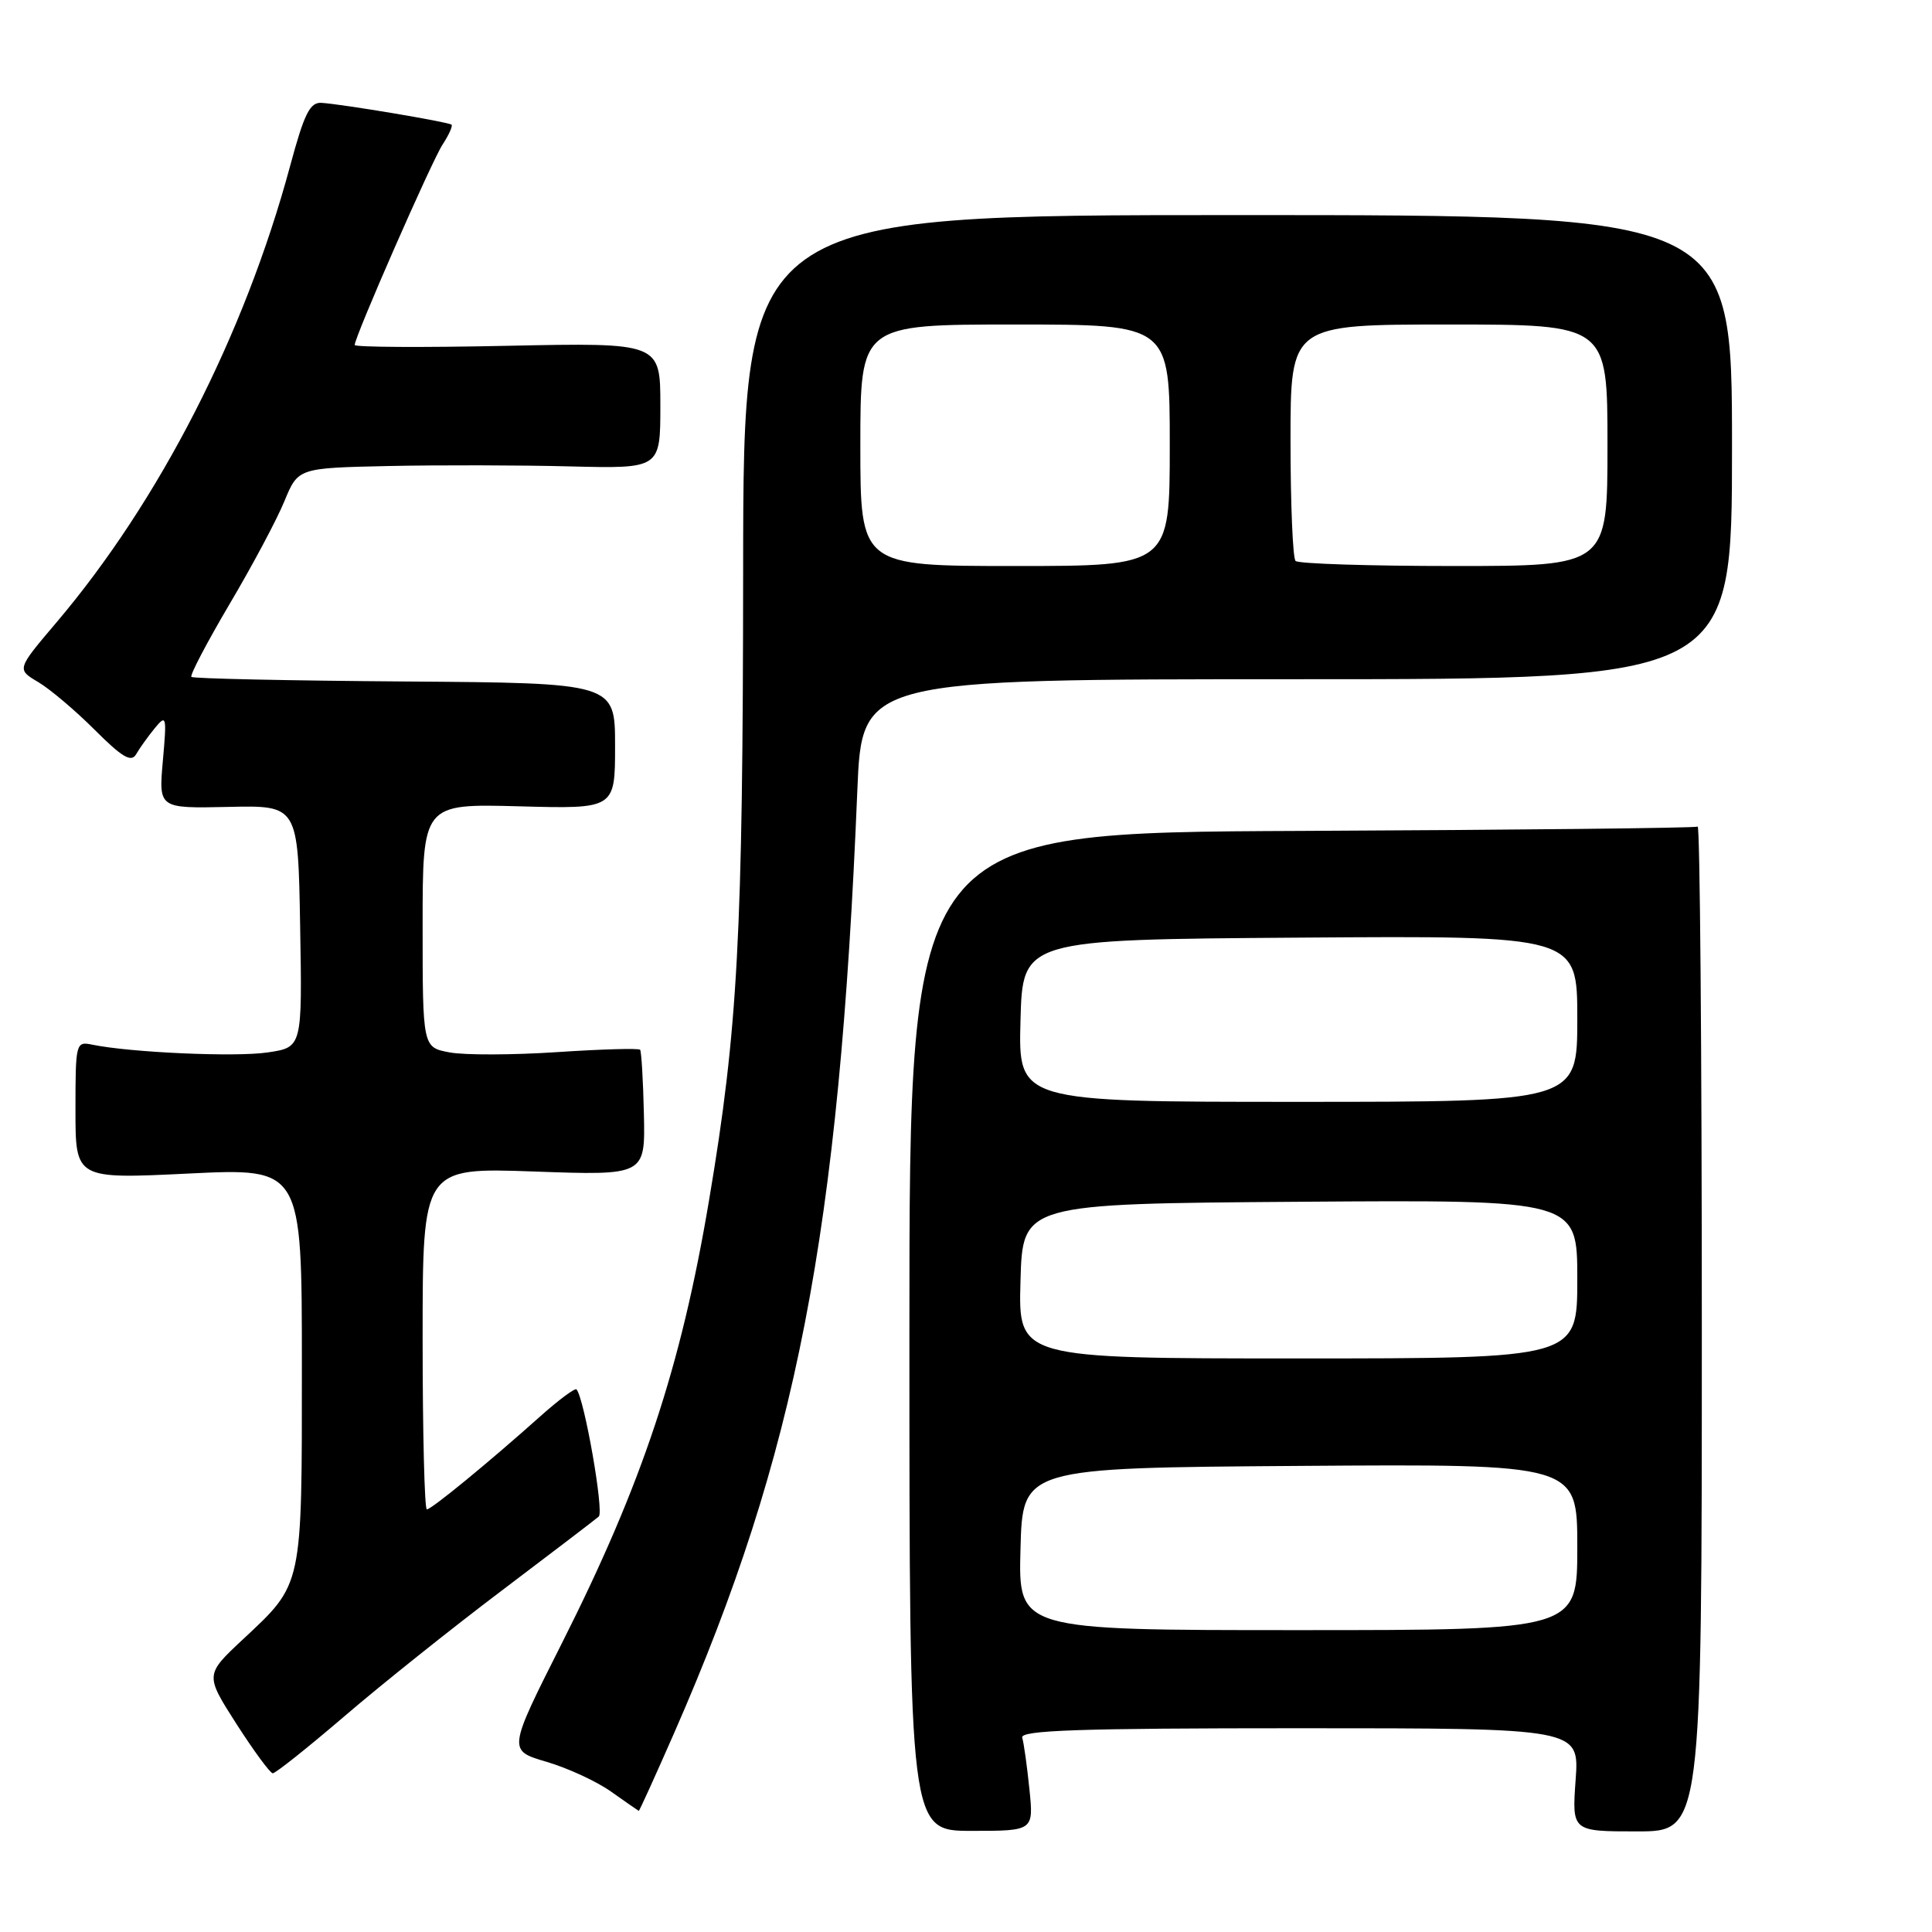 <?xml version="1.0" encoding="UTF-8" standalone="no"?>
<!DOCTYPE svg PUBLIC "-//W3C//DTD SVG 1.1//EN" "http://www.w3.org/Graphics/SVG/1.1/DTD/svg11.dtd" >
<svg xmlns="http://www.w3.org/2000/svg" xmlns:xlink="http://www.w3.org/1999/xlink" version="1.1" viewBox="0 0 256 256">
 <g >
 <path fill="currentColor"
d=" M 136.40 237.05 C 136.09 234.00 135.66 230.94 135.45 230.25 C 135.14 229.27 142.94 229.00 172.17 229.00 C 209.27 229.00 209.27 229.00 208.78 235.83 C 208.29 242.67 208.29 242.67 216.90 242.67 C 225.50 242.67 225.50 242.67 225.50 175.93 C 225.50 139.22 225.25 109.34 224.95 109.53 C 224.65 109.72 201.02 109.97 172.45 110.10 C 120.50 110.32 120.50 110.32 120.50 176.46 C 120.50 242.60 120.50 242.60 128.74 242.60 C 136.97 242.60 136.97 242.60 136.40 237.05 Z  M 89.36 229.56 C 105.54 192.60 111.19 163.52 113.60 104.75 C 114.21 90.00 114.21 90.00 171.85 90.00 C 229.50 90.00 229.50 90.00 229.50 59.25 C 229.50 28.50 229.50 28.50 164.00 28.50 C 98.50 28.50 98.50 28.50 98.47 75.50 C 98.44 123.94 97.78 136.34 93.96 159.00 C 90.24 181.16 85.11 196.60 74.46 217.72 C 67.29 231.94 67.29 231.94 72.39 233.44 C 75.20 234.26 79.08 236.05 81.00 237.42 C 82.92 238.78 84.56 239.92 84.64 239.95 C 84.72 239.98 86.84 235.30 89.36 229.56 Z  M 45.64 227.41 C 50.51 223.23 59.90 215.73 66.50 210.75 C 73.10 205.76 78.88 201.35 79.34 200.95 C 80.06 200.33 77.42 185.27 76.39 184.10 C 76.20 183.89 74.07 185.46 71.67 187.60 C 64.65 193.87 57.17 200.00 56.56 200.00 C 56.25 200.00 56.00 189.81 56.00 177.35 C 56.00 154.71 56.00 154.71 70.75 155.23 C 85.50 155.76 85.50 155.76 85.32 147.63 C 85.22 143.16 84.99 139.32 84.82 139.10 C 84.64 138.88 79.70 139.02 73.83 139.41 C 67.97 139.80 61.56 139.82 59.58 139.45 C 56.00 138.78 56.00 138.78 56.00 122.64 C 56.00 106.50 56.00 106.50 68.75 106.84 C 81.50 107.19 81.50 107.19 81.50 98.84 C 81.50 90.50 81.50 90.50 53.63 90.30 C 38.31 90.19 25.58 89.92 25.36 89.69 C 25.14 89.47 27.42 85.13 30.42 80.04 C 33.43 74.96 36.70 68.82 37.69 66.40 C 39.50 62.01 39.50 62.01 51.50 61.75 C 58.10 61.61 68.90 61.63 75.50 61.80 C 87.50 62.10 87.50 62.10 87.50 53.75 C 87.50 45.40 87.50 45.40 67.25 45.82 C 56.11 46.06 47.00 46.01 47.00 45.71 C 47.00 44.62 57.17 21.42 58.64 19.16 C 59.48 17.88 60.01 16.69 59.83 16.52 C 59.45 16.17 45.48 13.82 42.62 13.63 C 41.07 13.52 40.32 15.03 38.44 22.00 C 32.40 44.38 21.13 66.39 7.46 82.50 C 2.21 88.69 2.21 88.69 5.05 90.37 C 6.61 91.29 9.99 94.15 12.55 96.71 C 16.20 100.36 17.39 101.06 18.04 99.94 C 18.49 99.15 19.60 97.60 20.50 96.50 C 22.05 94.61 22.11 94.86 21.58 100.81 C 21.02 107.12 21.02 107.12 30.26 106.92 C 39.50 106.71 39.50 106.71 39.77 122.74 C 40.05 138.77 40.05 138.77 35.49 139.45 C 31.24 140.09 17.34 139.47 12.25 138.43 C 10.05 137.97 10.00 138.15 10.00 147.09 C 10.00 156.23 10.00 156.23 25.00 155.50 C 40.00 154.77 40.00 154.77 40.00 180.94 C 40.00 210.51 40.16 209.77 32.17 217.24 C 27.17 221.92 27.17 221.92 31.33 228.43 C 33.63 232.01 35.79 234.95 36.14 234.97 C 36.49 234.99 40.77 231.58 45.64 227.41 Z  M 135.22 205.25 C 135.50 194.50 135.50 194.50 172.25 194.24 C 209.00 193.98 209.00 193.98 209.00 204.99 C 209.00 216.00 209.00 216.00 171.97 216.00 C 134.93 216.00 134.93 216.00 135.22 205.25 Z  M 135.22 169.75 C 135.50 159.50 135.50 159.50 172.25 159.24 C 209.00 158.98 209.00 158.98 209.00 169.49 C 209.00 180.00 209.00 180.00 171.97 180.00 C 134.93 180.00 134.93 180.00 135.22 169.75 Z  M 135.22 135.25 C 135.50 124.50 135.50 124.50 172.25 124.24 C 209.00 123.98 209.00 123.98 209.00 134.99 C 209.00 146.00 209.00 146.00 171.97 146.00 C 134.93 146.00 134.93 146.00 135.22 135.25 Z  M 114.00 59.00 C 114.00 43.00 114.00 43.00 134.50 43.00 C 155.00 43.00 155.00 43.00 155.00 59.00 C 155.00 75.00 155.00 75.00 134.50 75.00 C 114.00 75.00 114.00 75.00 114.00 59.00 Z  M 171.67 74.33 C 171.30 73.97 171.00 66.77 171.00 58.33 C 171.00 43.00 171.00 43.00 192.00 43.00 C 213.00 43.00 213.00 43.00 213.00 59.00 C 213.00 75.00 213.00 75.00 192.67 75.00 C 181.48 75.00 172.03 74.70 171.67 74.33 Z "/>
</g>
</svg>